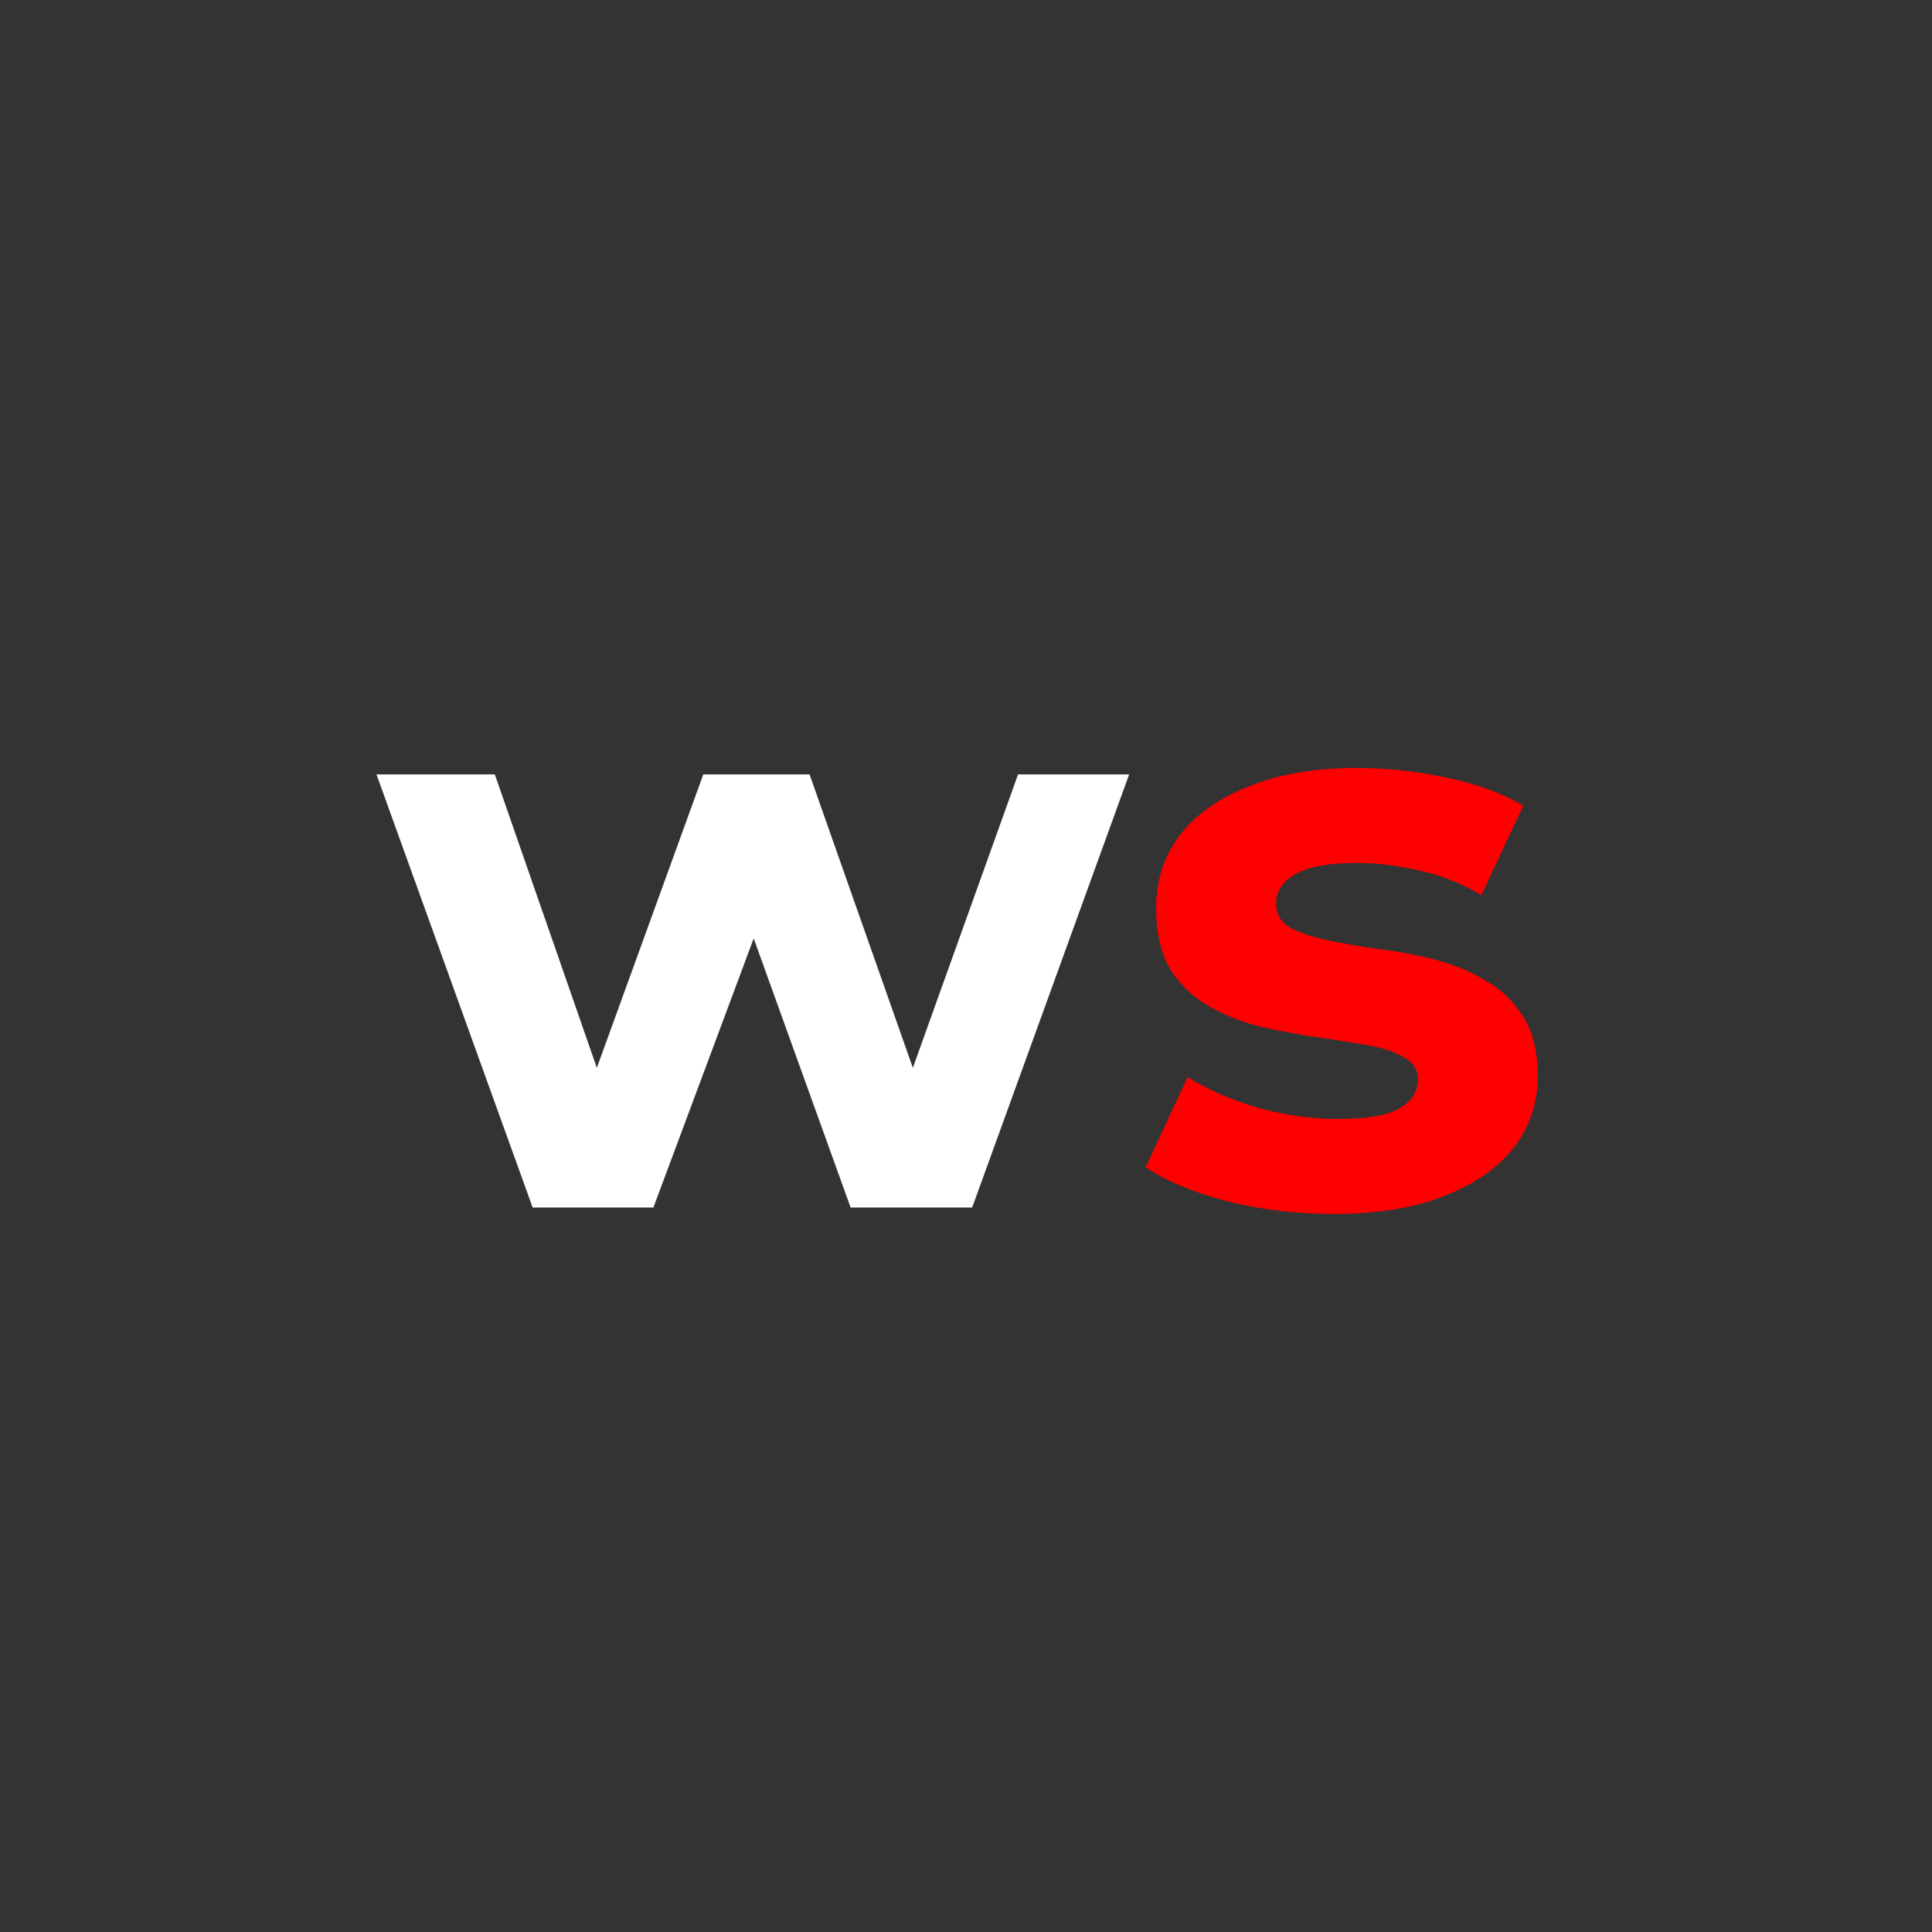 <svg width="72" height="72" viewBox="0 0 72 72" fill="none" xmlns="http://www.w3.org/2000/svg">
<rect x="0" y="0" width="72" height="72" fill="#333333" stroke="none"/>
<path d="M19.85 45L14.03 28.86H18.44L23.27 42.75H21.17L26.21 28.86H30.17L35.06 42.75H32.96L37.94 28.86H42.08L36.23 45H31.7L27.41 33.09H28.79L24.35 45H19.85Z" fill="white"/>
<path d="M49.686 45.24C48.306 45.24 46.976 45.08 45.696 44.76C44.436 44.42 43.436 44 42.696 43.5L44.256 40.14C44.996 40.6 45.866 40.98 46.866 41.28C47.886 41.56 48.886 41.7 49.866 41.7C50.946 41.7 51.706 41.57 52.146 41.31C52.606 41.05 52.836 40.69 52.836 40.23C52.836 39.85 52.656 39.57 52.296 39.39C51.956 39.19 51.496 39.04 50.916 38.94C50.336 38.84 49.696 38.74 48.996 38.64C48.316 38.54 47.626 38.41 46.926 38.25C46.226 38.07 45.586 37.81 45.006 37.47C44.426 37.13 43.956 36.67 43.596 36.09C43.256 35.51 43.086 34.76 43.086 33.84C43.086 32.82 43.376 31.92 43.956 31.14C44.556 30.36 45.416 29.75 46.536 29.31C47.656 28.85 48.996 28.62 50.556 28.62C51.656 28.62 52.776 28.74 53.916 28.98C55.056 29.22 56.006 29.57 56.766 30.03L55.206 33.36C54.426 32.9 53.636 32.59 52.836 32.43C52.056 32.25 51.296 32.16 50.556 32.16C49.516 32.16 48.756 32.3 48.276 32.58C47.796 32.86 47.556 33.22 47.556 33.66C47.556 34.06 47.726 34.36 48.066 34.56C48.426 34.76 48.896 34.92 49.476 35.04C50.056 35.16 50.686 35.27 51.366 35.37C52.066 35.45 52.766 35.58 53.466 35.76C54.166 35.94 54.796 36.2 55.356 36.54C55.936 36.86 56.406 37.31 56.766 37.89C57.126 38.45 57.306 39.19 57.306 40.11C57.306 41.11 57.006 42 56.406 42.78C55.806 43.54 54.936 44.14 53.796 44.58C52.676 45.02 51.306 45.24 49.686 45.24Z" fill="#FF0000"/>
</svg>
